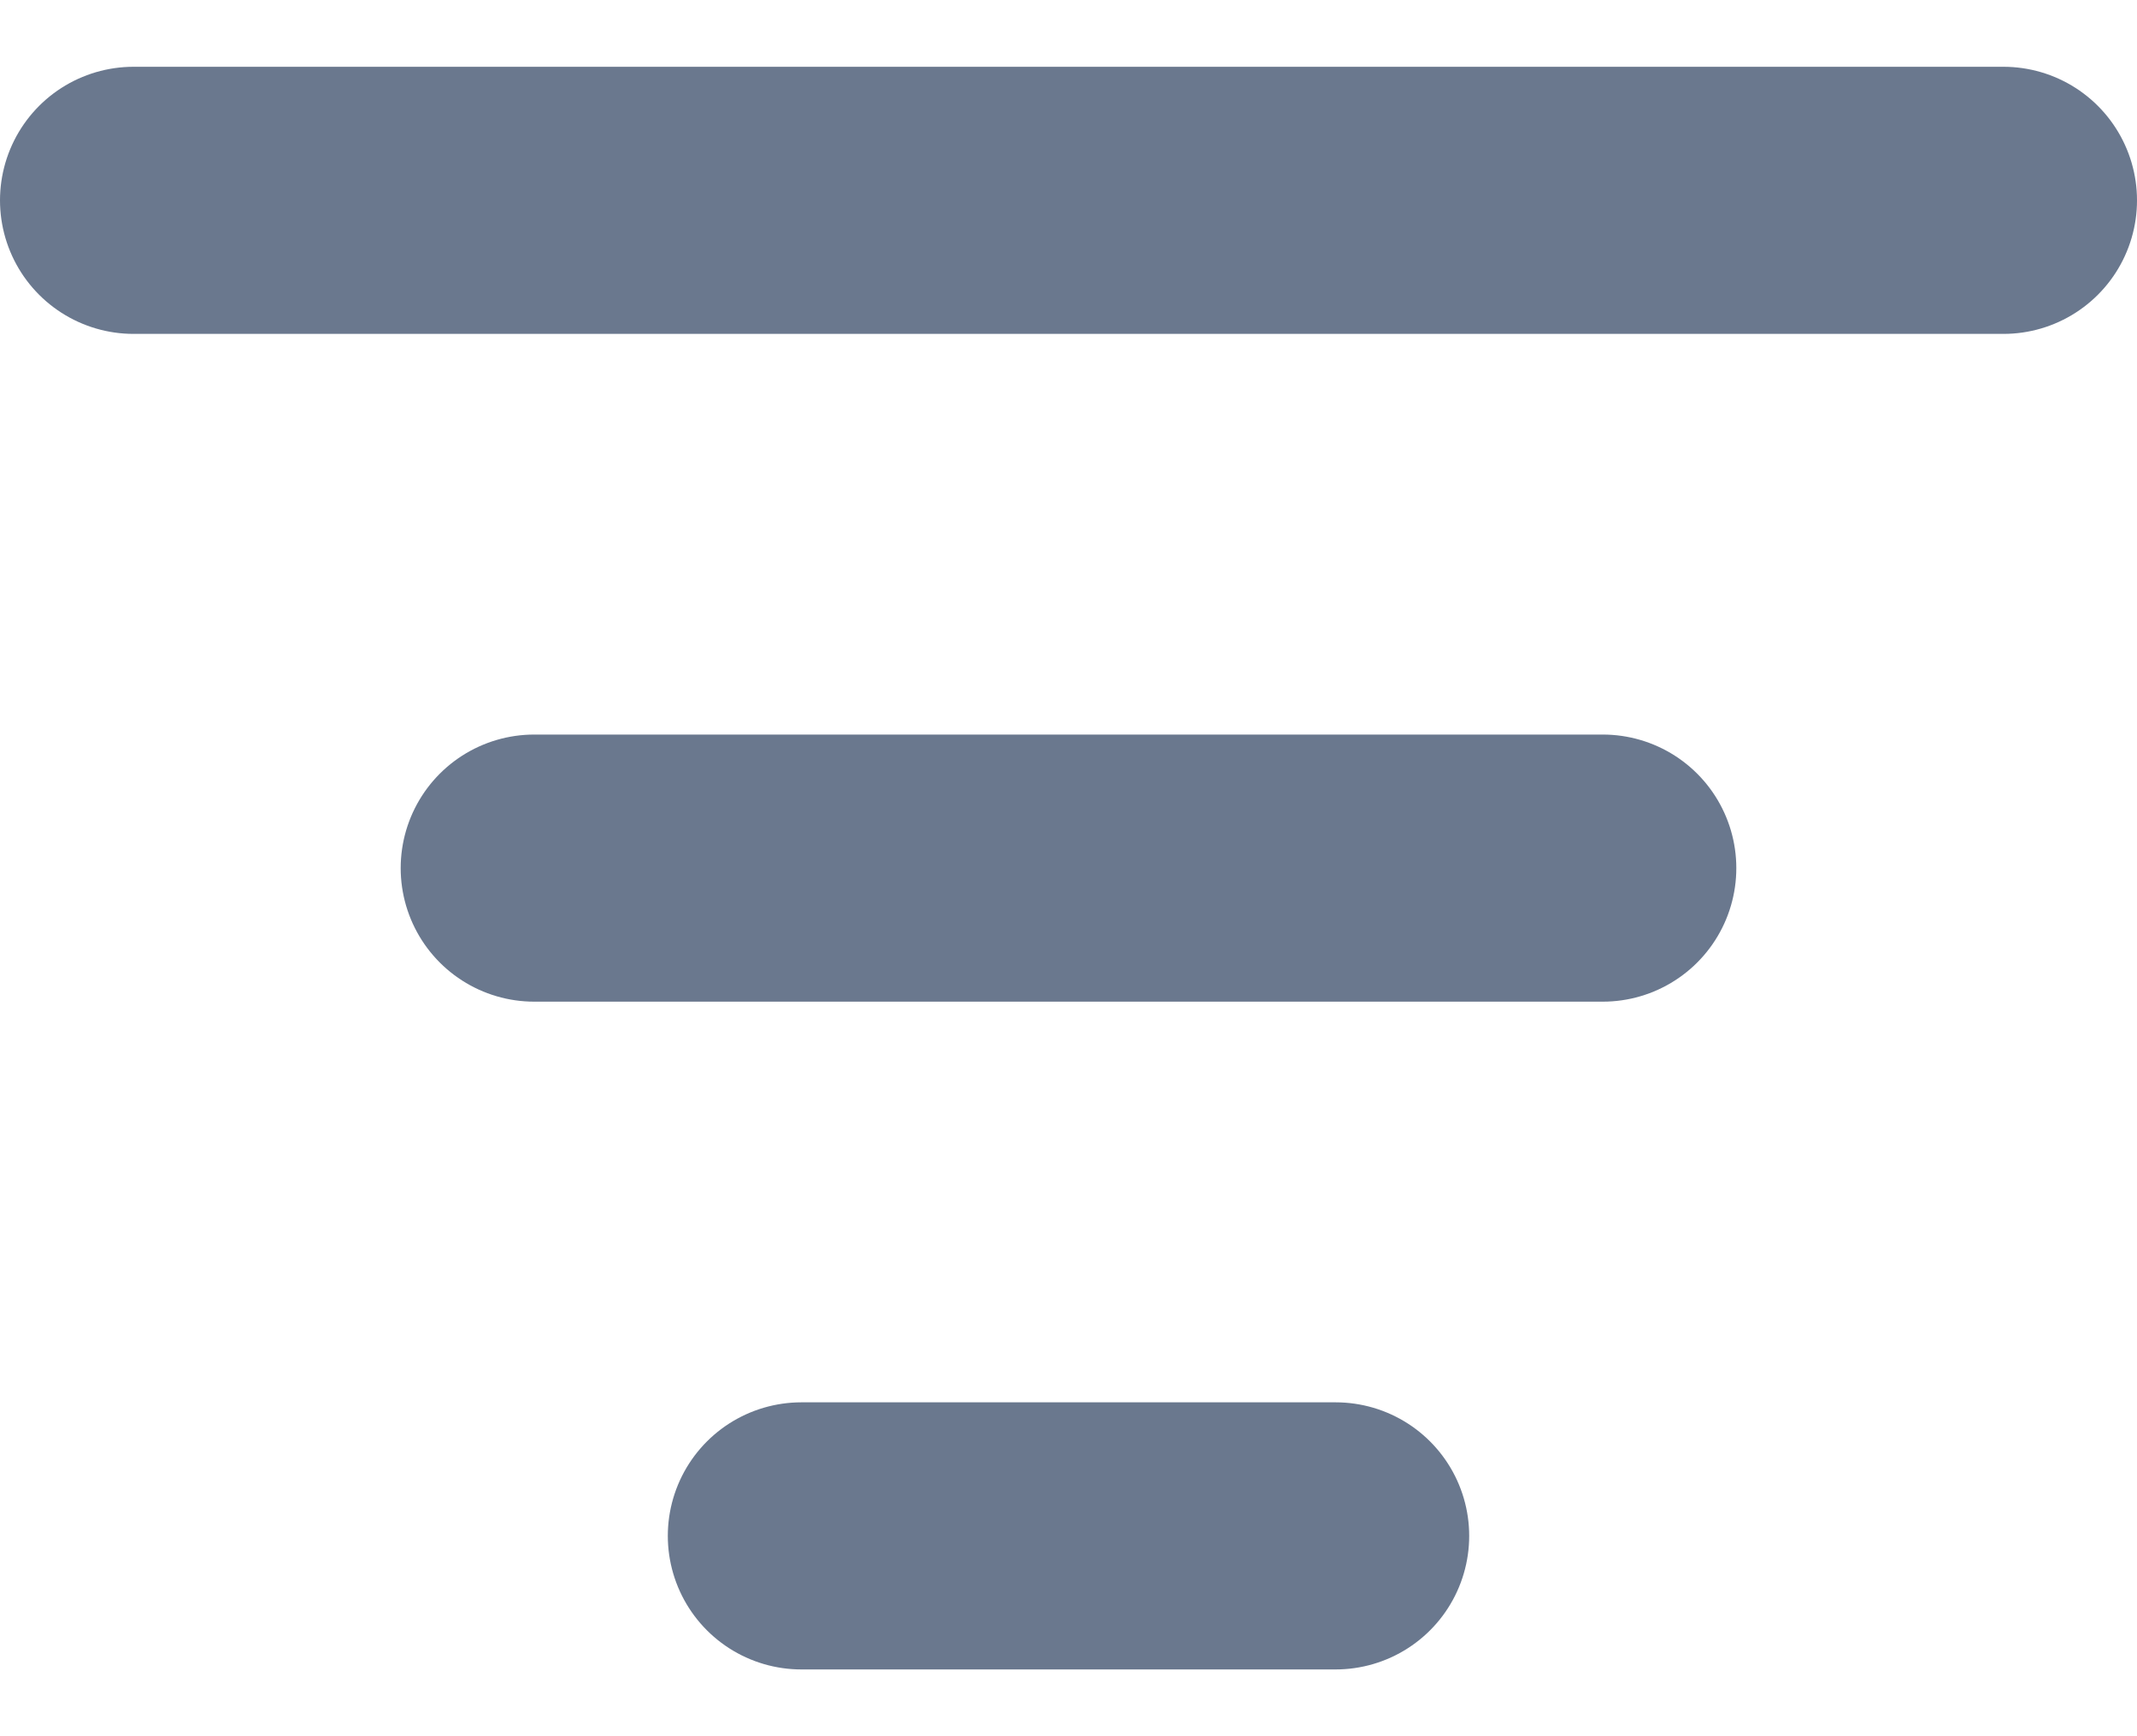 <svg width="16" height="13" viewBox="0 0 16 13" fill="none" xmlns="http://www.w3.org/2000/svg">
<path d="M6 11.5H10M4 6.5H12M1 1.5H15" stroke="#6A788E" stroke-width="2" stroke-linecap="round" stroke-linejoin="round"/>
</svg>
